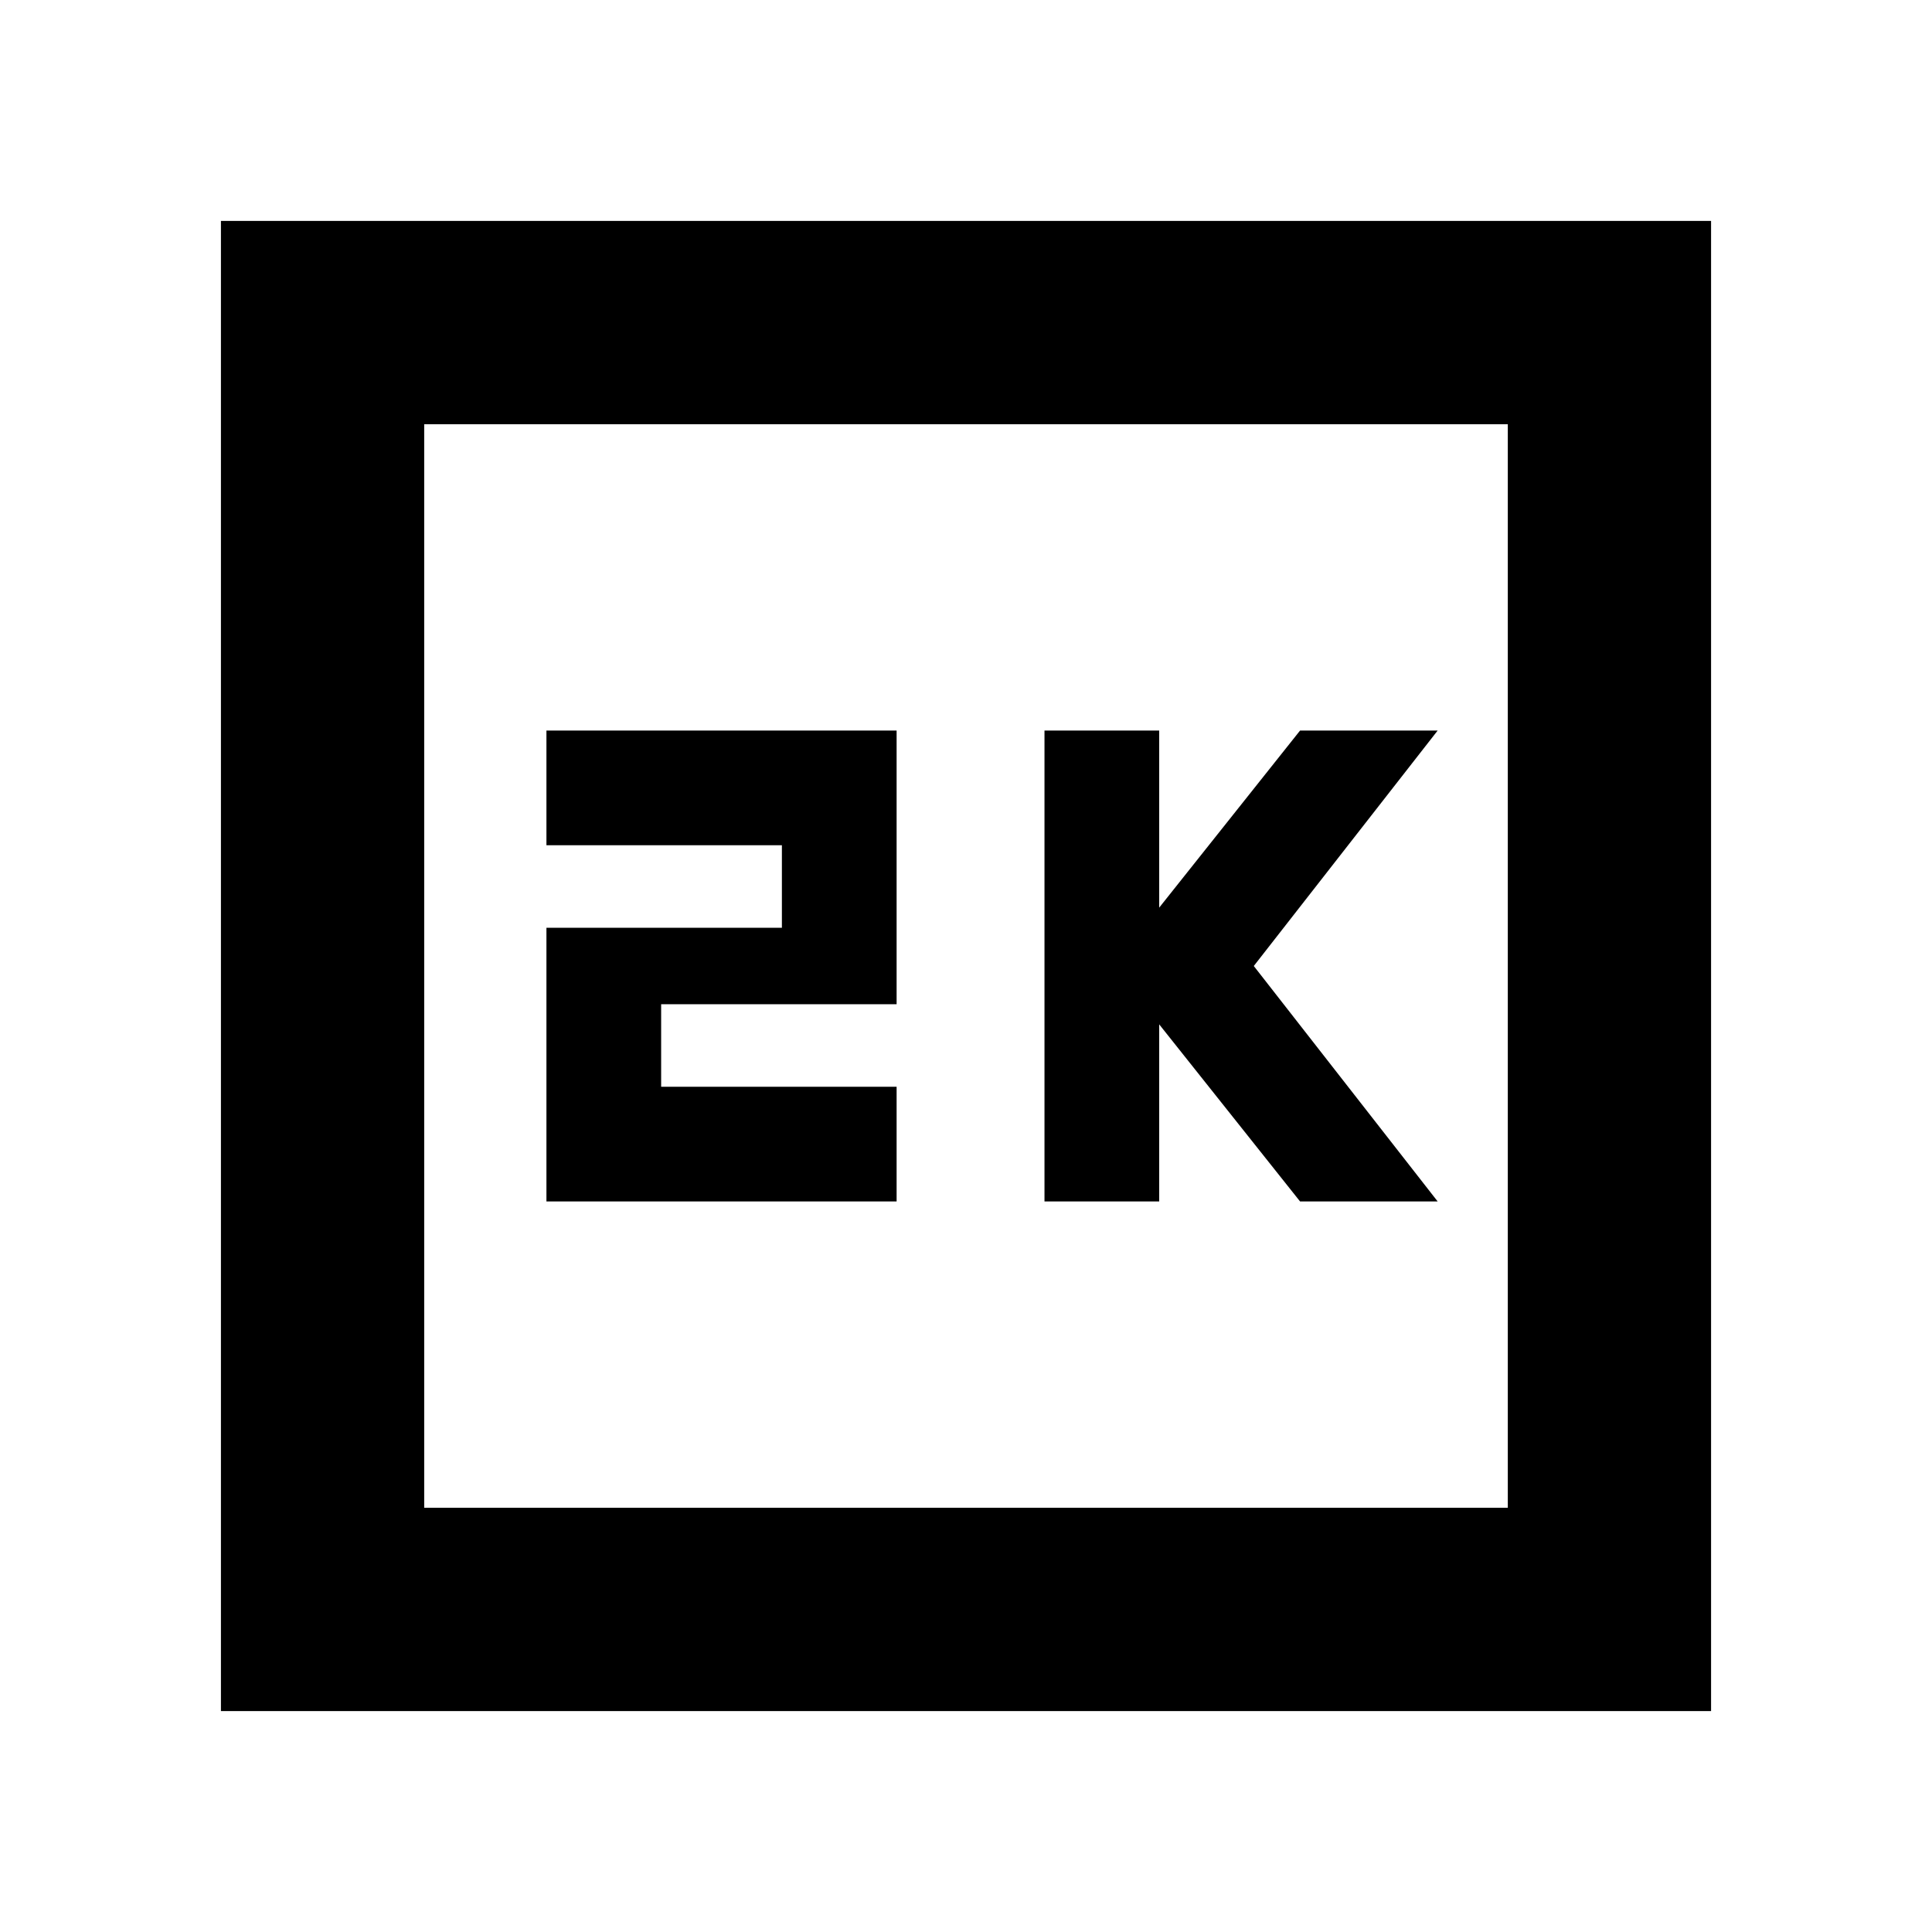 <svg xmlns="http://www.w3.org/2000/svg" height="24" viewBox="0 -960 960 960" width="24"><path d="M519-363h57v-88l70 88h68.37L623-480l91.37-117H646l-70 88v-88h-57v234Zm-247.48 0h174v-57h-117v-41h117v-136h-174v57h117v41h-117v136ZM109.78-109.78v-740.44h740.44v740.44H109.78Zm101-101h538.44v-538.44H210.78v538.44Zm0 0v-538.44 538.44Z"/></svg>